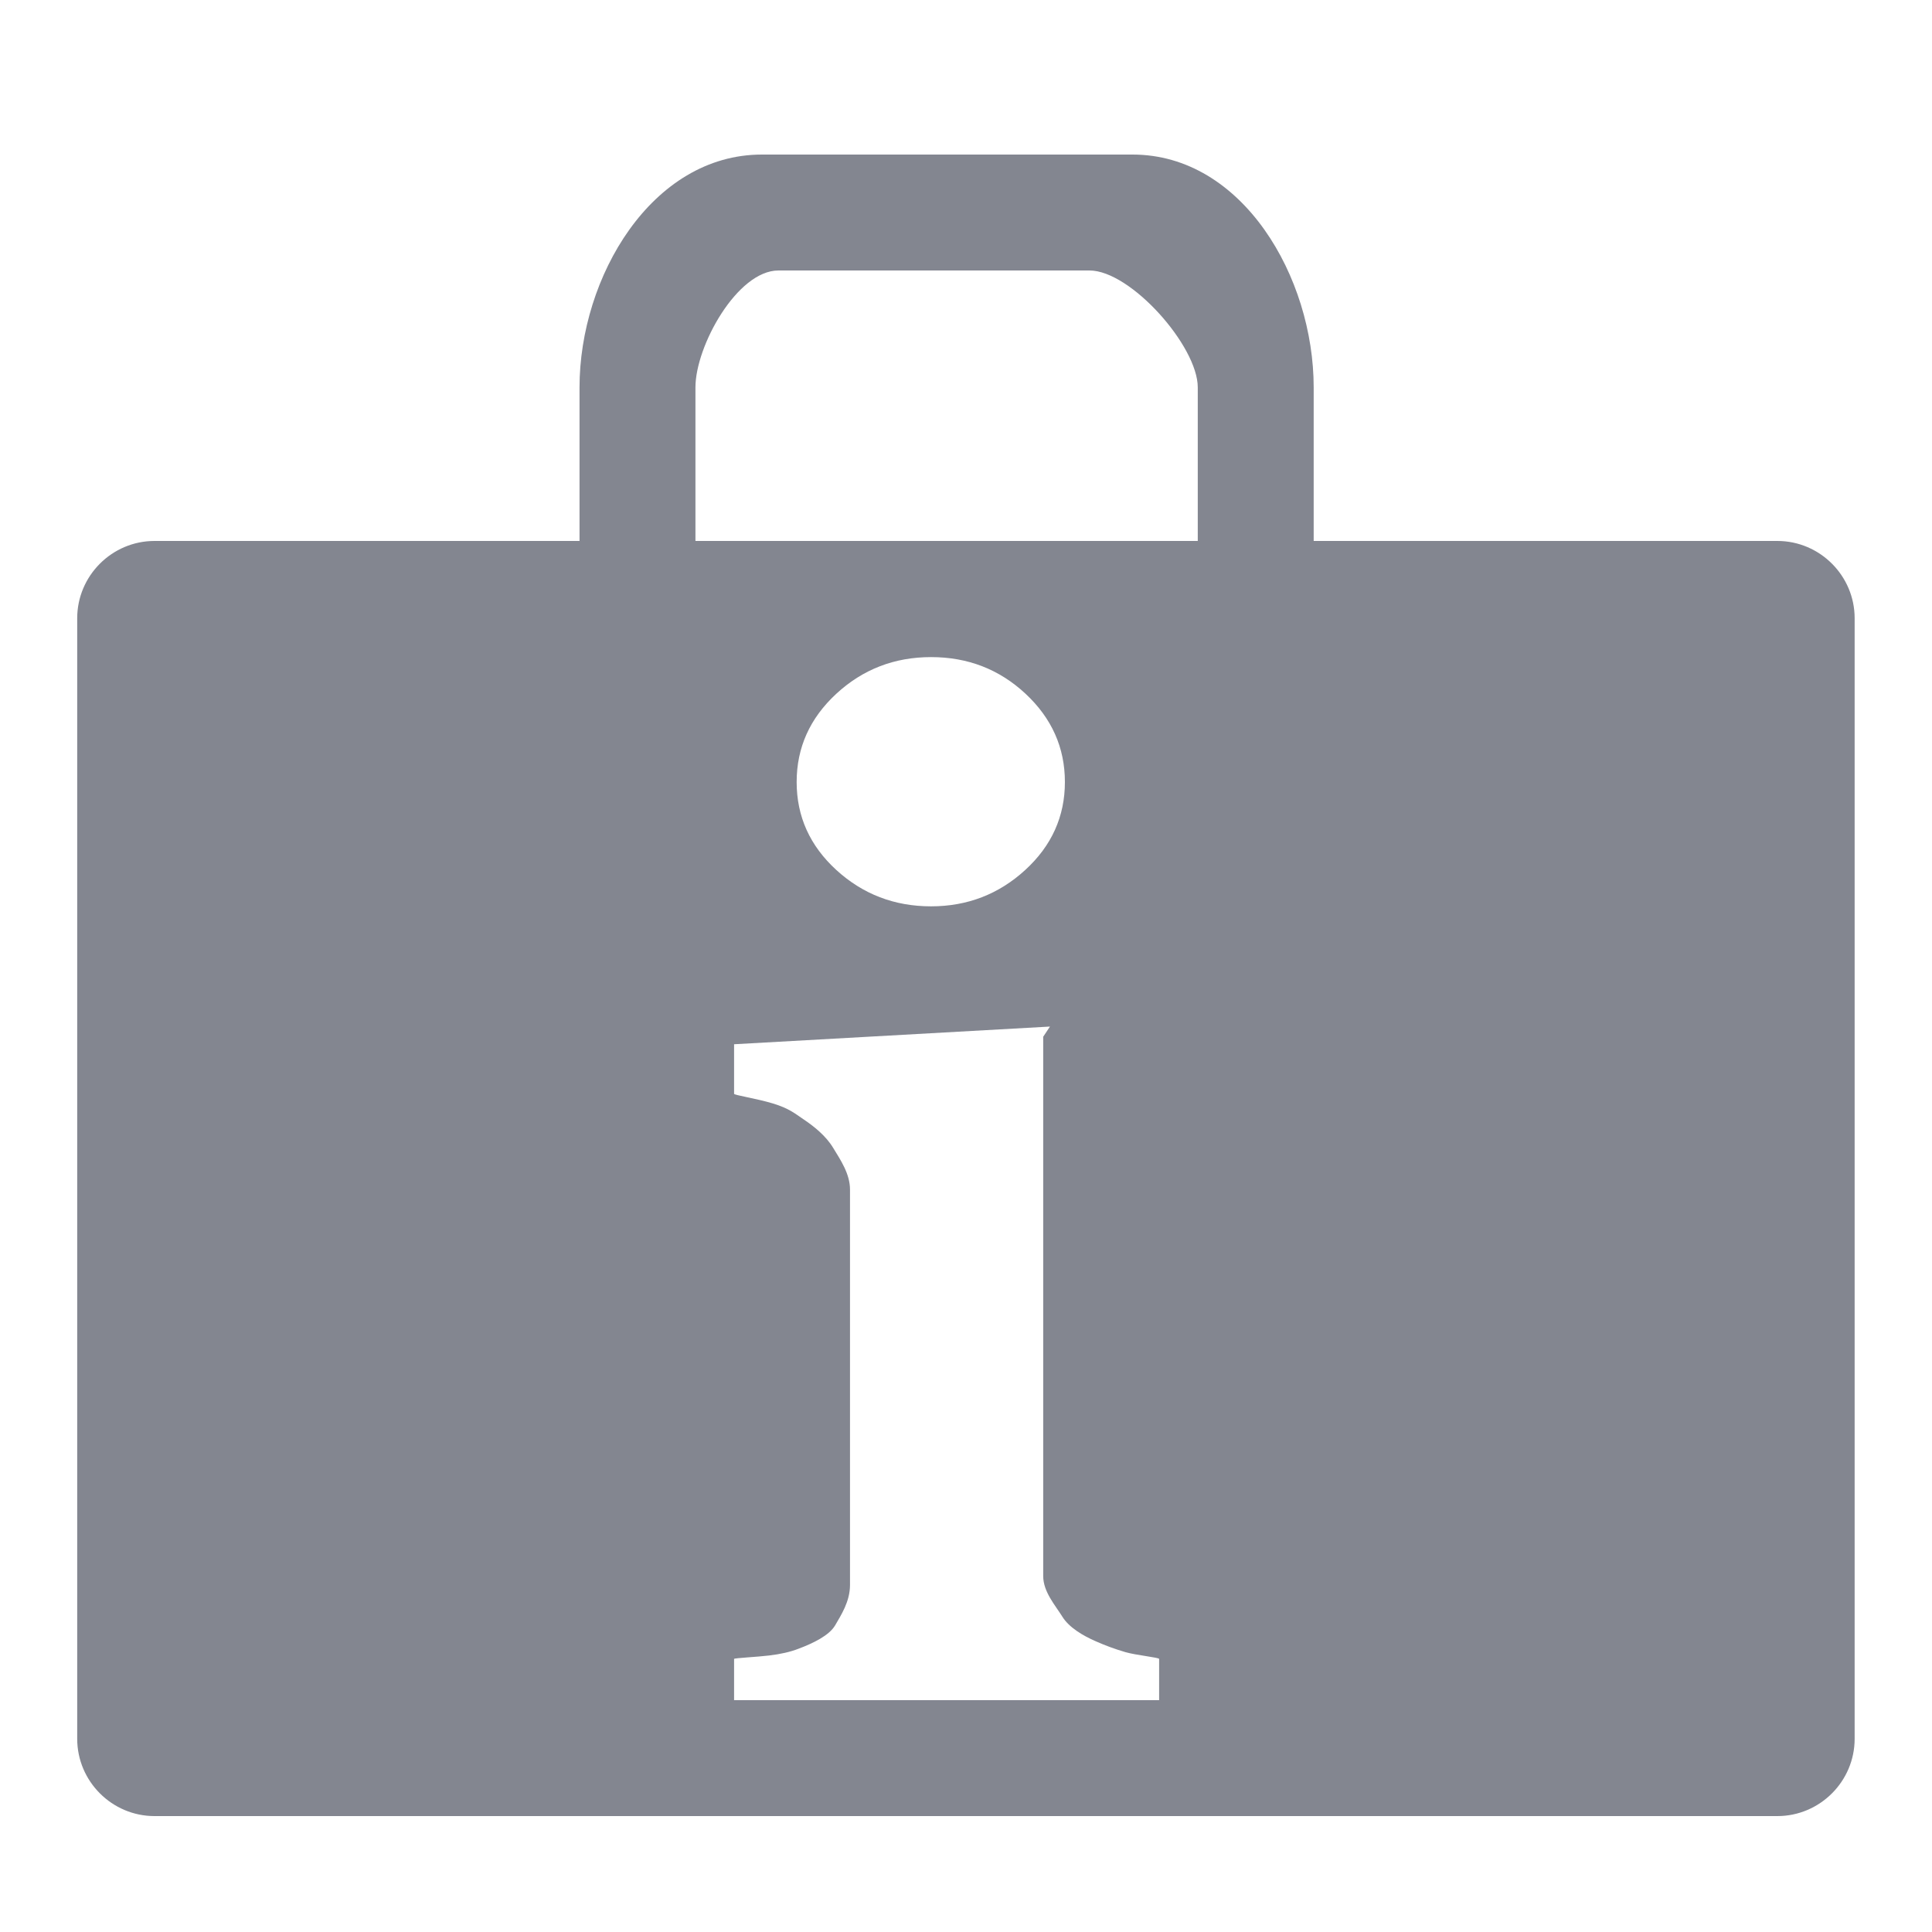<svg width="24" height="24" viewBox="0 0 26 26" fill="none" xmlns="http://www.w3.org/2000/svg">
<path d="M23.919 7.28H17.679V5.213C17.679 3.73 16.722 2.08 15.241 2.08H10.253C8.77 2.08 7.799 3.73 7.799 5.213V7.28H2.079C1.507 7.28 1.039 7.748 1.039 8.32V23.4C1.039 23.972 1.507 24.44 2.079 24.44H23.919C24.491 24.44 24.959 23.972 24.959 23.4V8.32C24.959 7.748 24.491 7.28 23.919 7.28ZM15.599 22.88H9.879V22.325C9.879 22.313 10.198 22.298 10.35 22.279C10.502 22.261 10.636 22.231 10.746 22.188C10.941 22.115 11.159 22.01 11.239 21.873C11.318 21.736 11.439 21.554 11.439 21.329V16.009C11.439 15.796 11.31 15.608 11.212 15.447C11.115 15.286 10.953 15.156 10.807 15.059C10.697 14.985 10.62 14.916 10.398 14.849C10.175 14.782 9.879 14.738 9.879 14.72V14.053L14.13 13.815L14.039 13.952V21.21C14.039 21.423 14.203 21.605 14.295 21.754C14.386 21.903 14.577 22.014 14.747 22.088C14.869 22.142 14.999 22.191 15.146 22.234C15.293 22.276 15.599 22.306 15.599 22.325V22.88ZM10.721 10.524C10.721 10.061 10.899 9.665 11.255 9.336C11.612 9.007 12.037 8.843 12.53 8.843C13.024 8.843 13.448 9.007 13.801 9.336C14.154 9.665 14.331 10.062 14.331 10.524C14.331 10.987 14.153 11.382 13.797 11.708C13.441 12.034 13.018 12.197 12.53 12.197C12.037 12.197 11.612 12.034 11.255 11.708C10.899 11.382 10.721 10.988 10.721 10.524ZM16.119 7.28H9.359V5.213C9.359 4.658 9.921 3.64 10.476 3.64H14.662C15.216 3.64 16.119 4.658 16.119 5.213V7.28Z" fill="#838690"/>
</svg>
